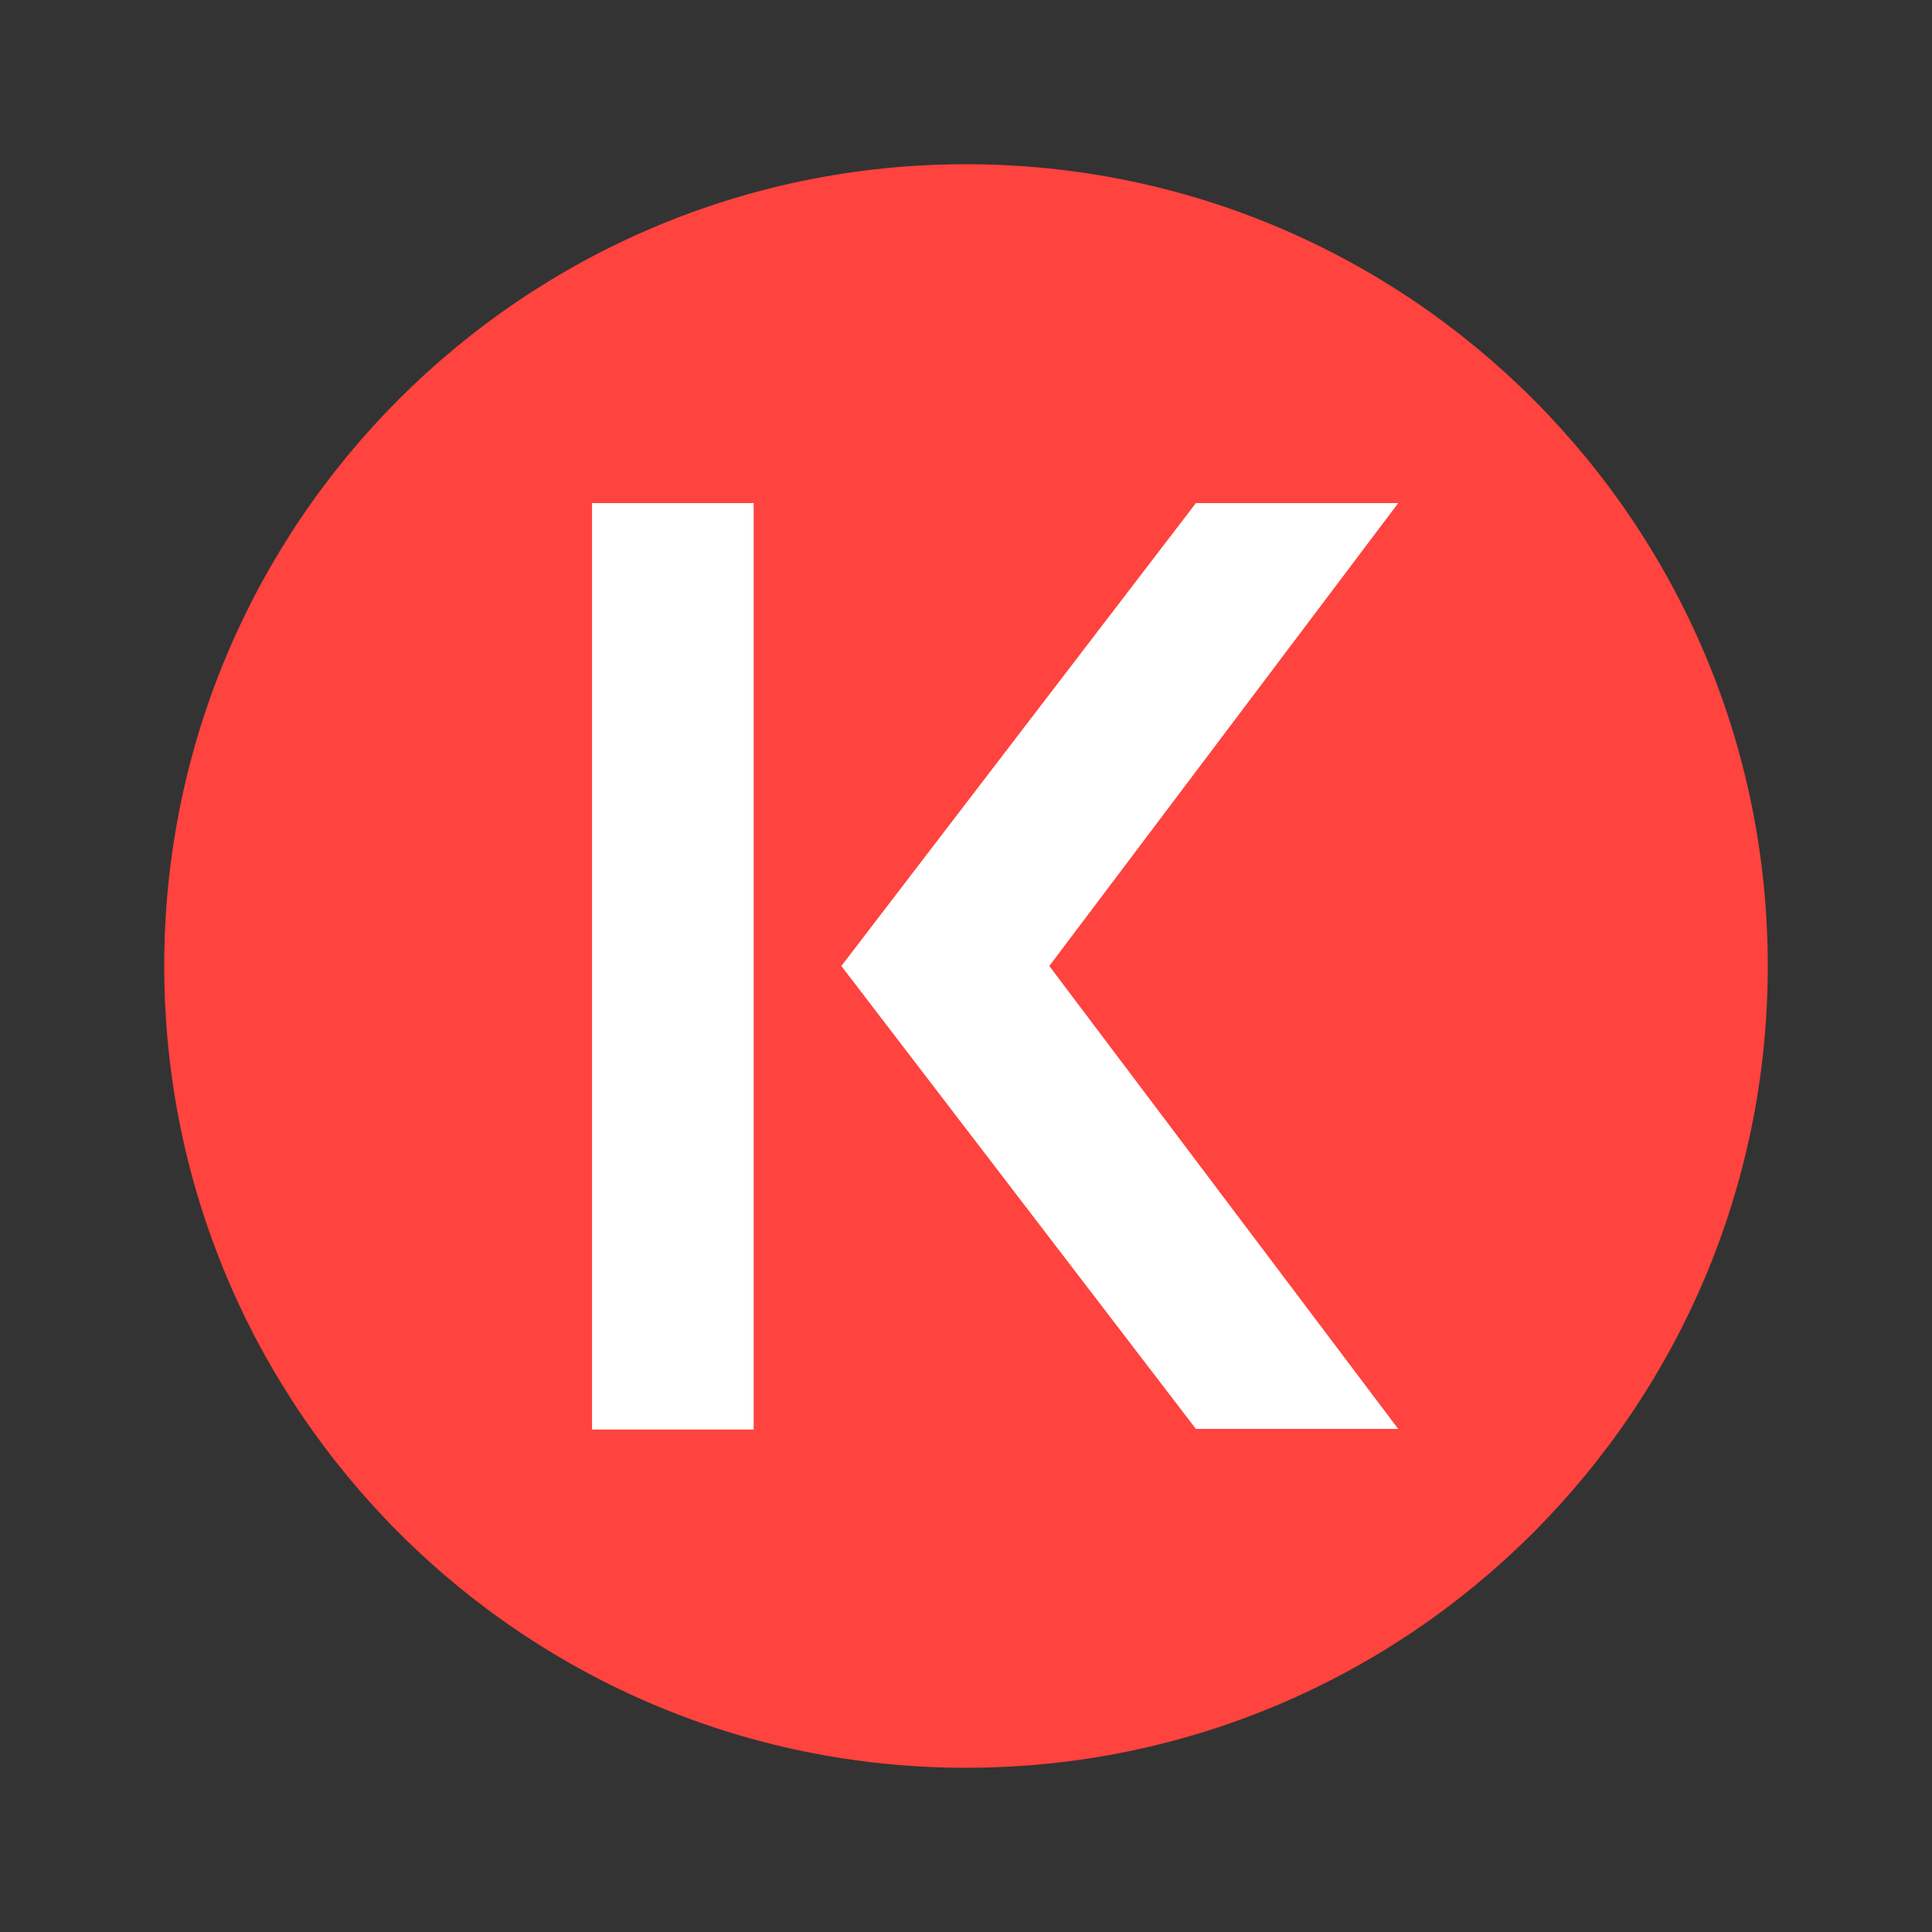 <svg fill="none" height="200" viewBox="0 0 200 200" width="200" xmlns="http://www.w3.org/2000/svg"><rect x="0" y="0" width="200" height="200" fill="#333333" stroke="none"/><path d="m100 183c45.84 0 83-37.16 83-83 0-45.84-37.16-83-83-83-45.84 0-83 37.16-83 83 0 45.84 37.16 83 83 83z" fill="#ff433e"/><g fill="#fff"><path d="m78.018 52.081h-16.73v95.903h16.73z"/><path d="m123.798 147.92-36.702-47.92 36.702-47.919h20.944l-36.118 47.919 36.118 47.92z"/></g></svg>